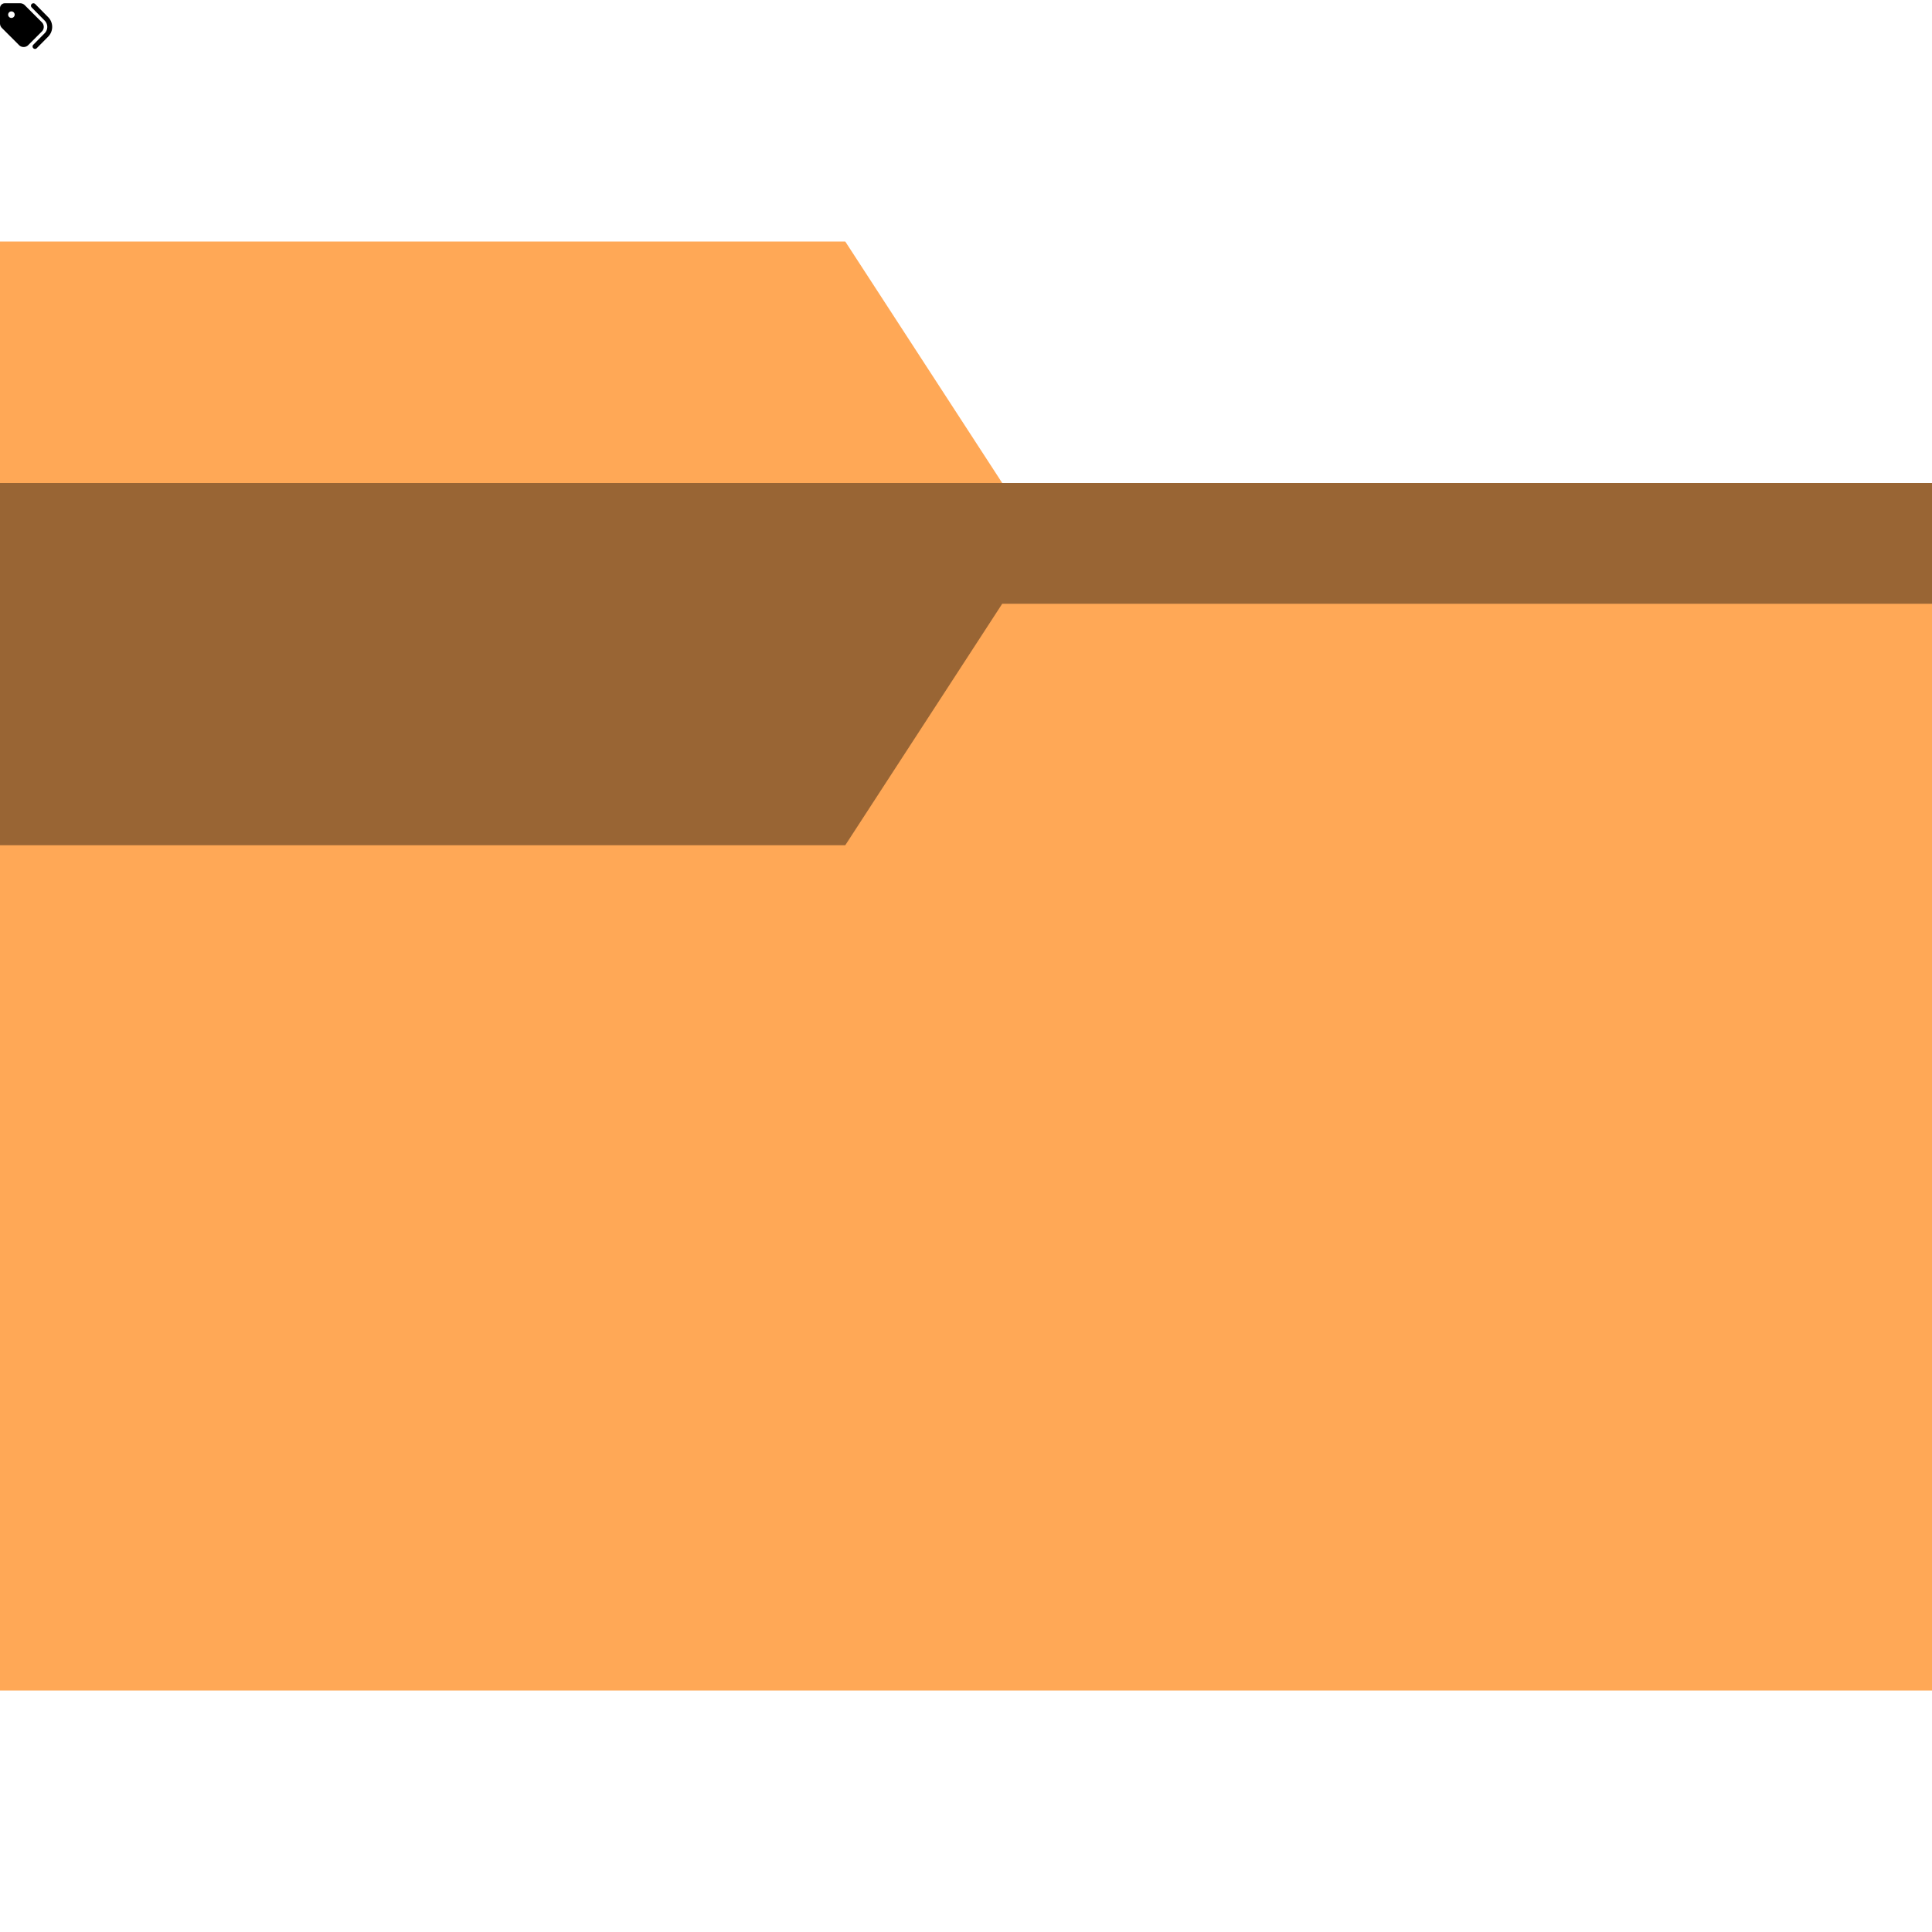 <?xml version="1.0"?>
<svg width="16" height="16" xmlns="http://www.w3.org/2000/svg" xmlns:svg="http://www.w3.org/2000/svg" xmlns:xlink="http://www.w3.org/1999/xlink" enable-background="new 0 0 16 16" version="1.1" xml:space="preserve">
 <g class="layer">
  <title>Layer 1</title>
  <path d="m16,4l0,10l-16,0l0,-12l7,0l1.3,2l7.7,0z" fill="#ffa856" id="svg_1"/>
  <path d="m16,5l-7.7,0l-1.3,2l-7,0l0,-3l16,0l0,1z" enable-background="new    " id="svg_2" opacity="0.4"/>
  <use id="svg_4" transform="matrix(1 0 0 1 0 0) matrix(0.027 0 0 0.027 0 0)" x="0" xlink:href="#svg_3" y="0"/>
 </g>
 <defs>
  <symbol height="16" id="svg_3" viewBox="0 0 512 512" width="16" xmlns="http://www.w3.org/2000/svg">
   <!--!Font Awesome Free 6.5.1 by @fontawesome - https://fontawesome.com License - https://fontawesome.com/license/free Copyright 2023 Fonticons, Inc.-->
   <path d="m345,39.1l127.8,129.3c52.4,53 52.4,138.2 0,191.2l-112,113.3c-9.3,9.4 -24.5,9.5 -33.9,0.2s-9.5,-24.5 -0.2,-33.9l111.9,-113.3c33.9,-34.3 33.9,-89.4 0,-123.7l-127.7,-129.3c-9.3,-9.4 -9.2,-24.6 0.2,-33.9s24.6,-9.2 33.9,0.2l0,-0.1zm-345,190.4l0,-149.5c0,-26.5 21.5,-48 48,-48l149.5,0c17,0 33.3,6.7 45.3,18.7l168,168c25,25 25,65.5 0,90.5l-133.5,133.5c-25,25 -65.5,25 -90.5,0l-168,-168c-12.1,-12 -18.8,-28.2 -18.8,-45.2zm144,-85.5a32,32 0 1 0 -64,0a32,32 0 1 0 64,0z"/>
  </symbol>
 </defs>
</svg>